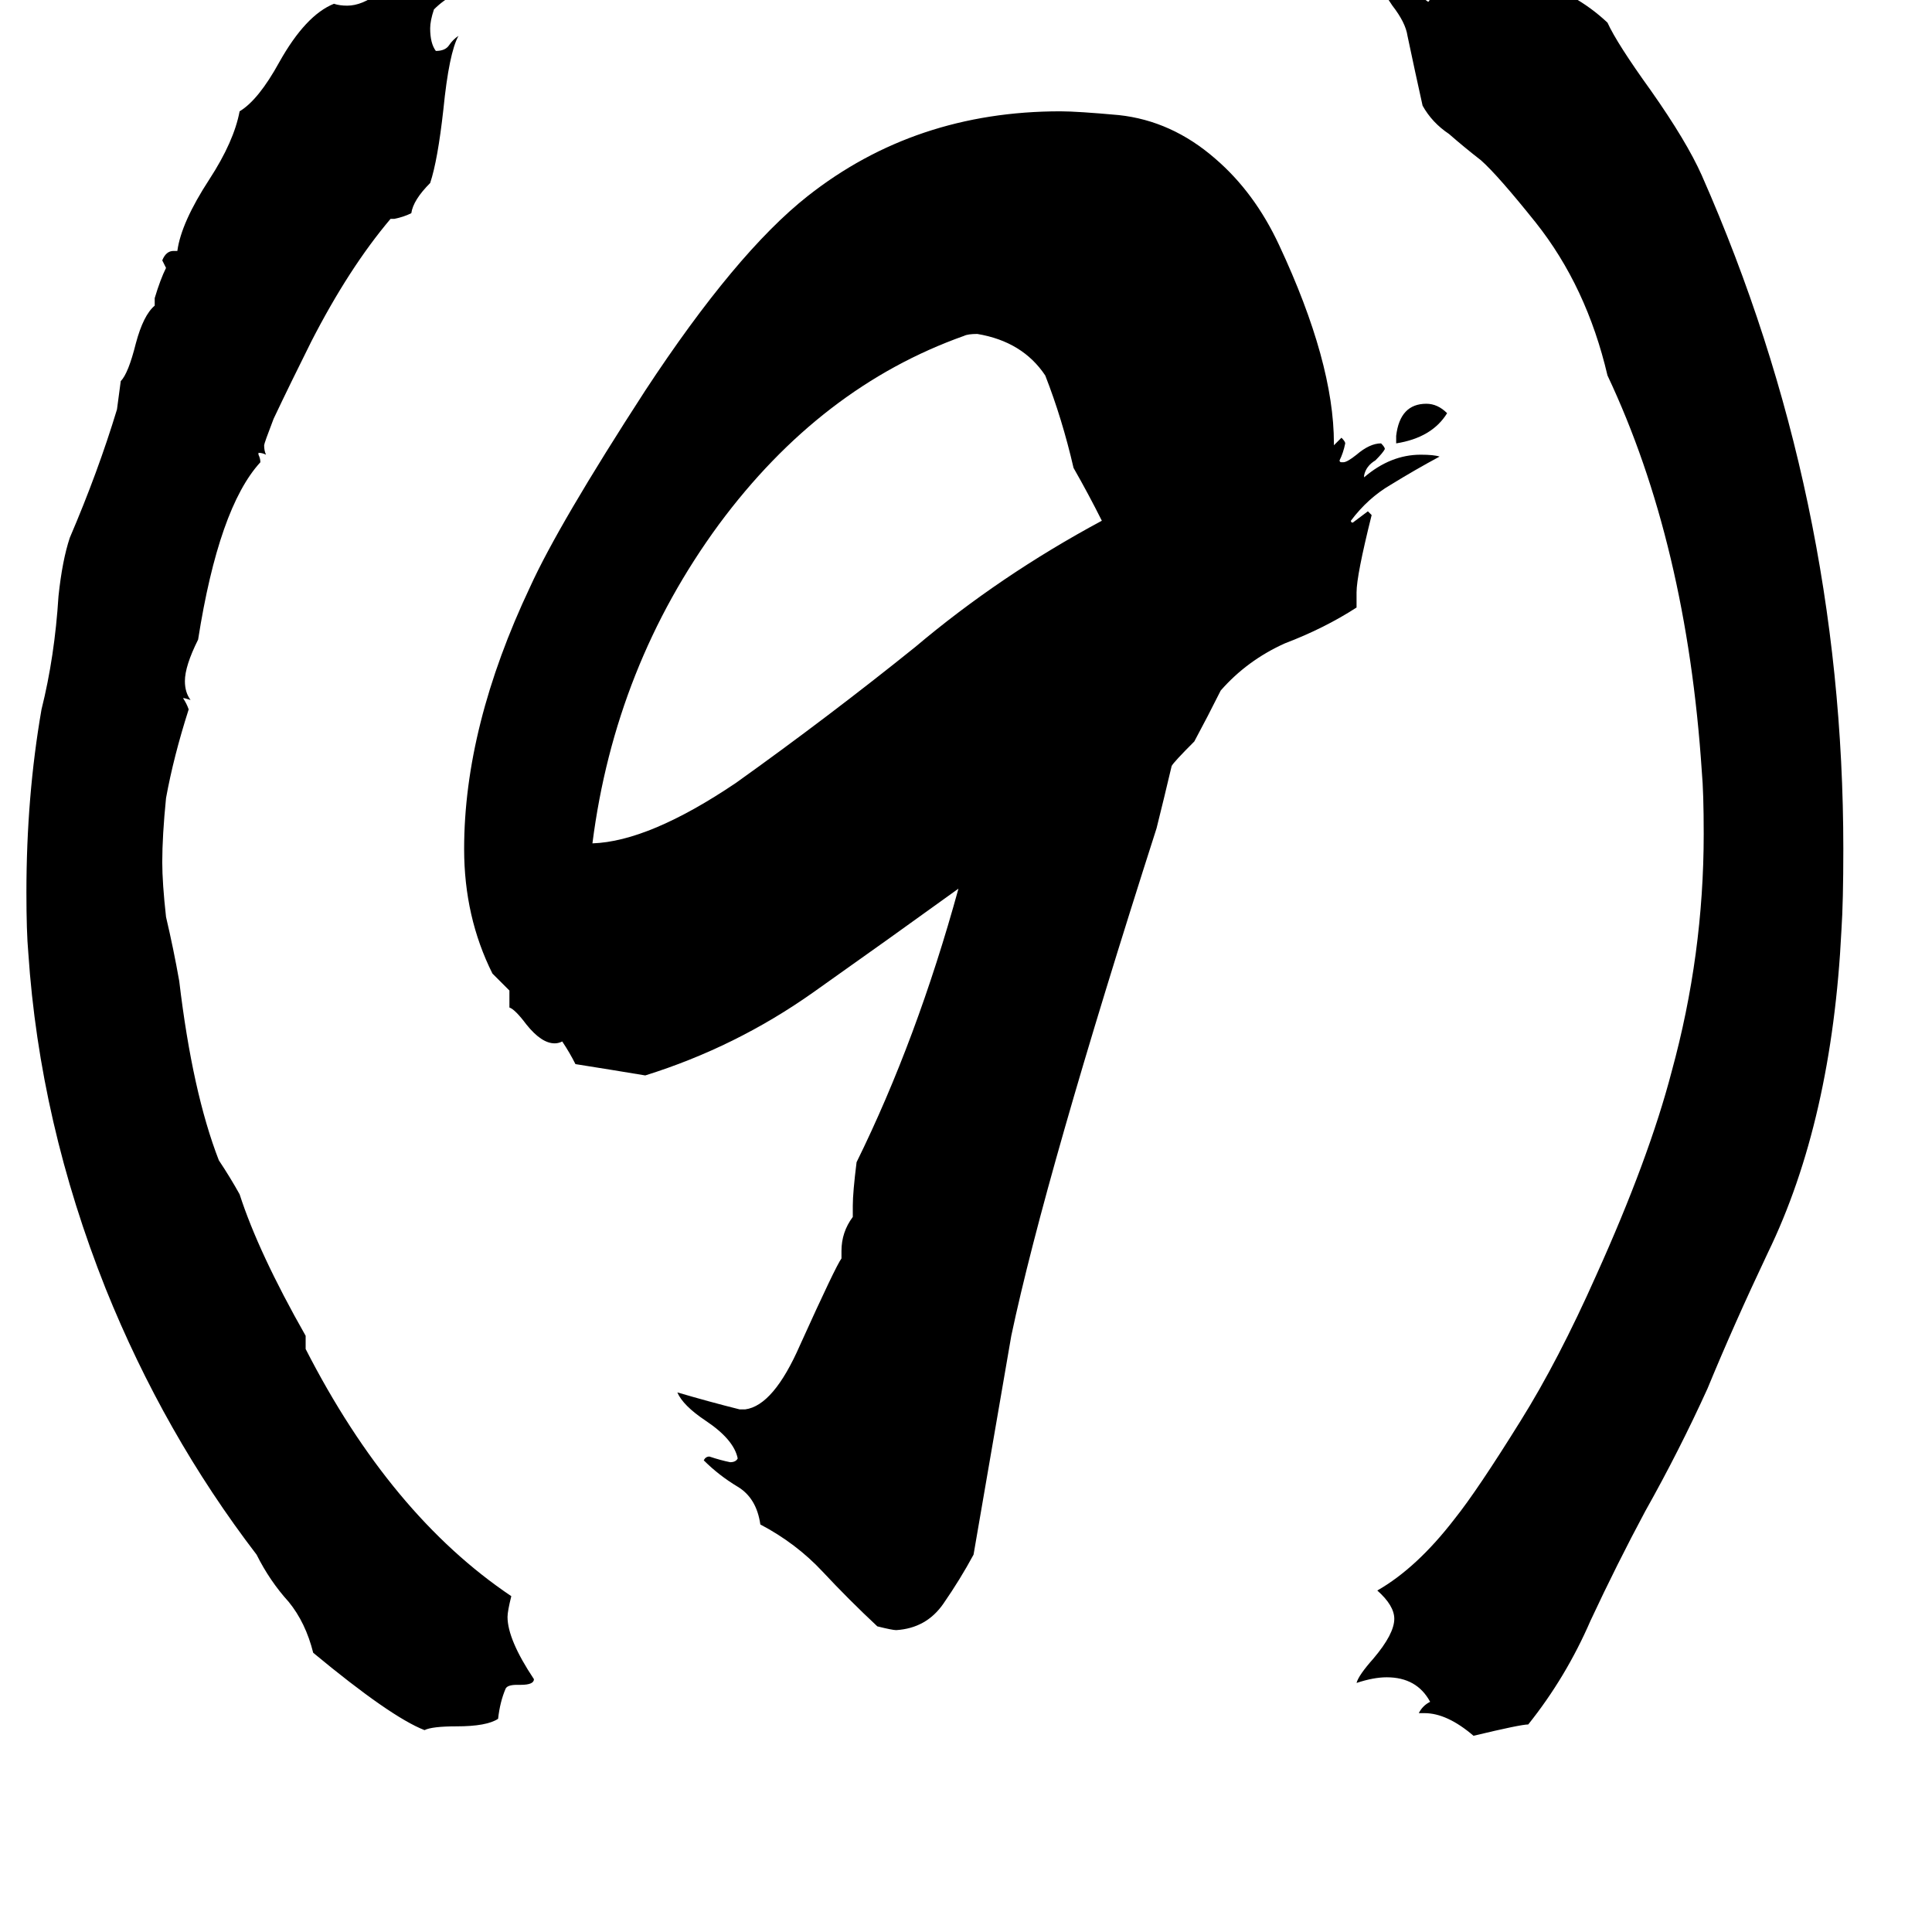 <svg xmlns="http://www.w3.org/2000/svg" viewBox="0 -800 1024 1024">
	<path fill="#000000" d="M740 -565V-569Q742 -586 756 -586Q762 -586 767 -581Q759 -568 740 -565ZM755 108H752Q754 104 758 102Q751 89 735 89Q728 89 719 92Q720 88 728 79Q739 66 739 58Q739 51 730 43Q751 31 771 5Q783 -10 806 -47Q826 -79 846 -124Q874 -186 886 -232Q903 -294 903 -358Q903 -380 902 -391Q894 -512 852 -601Q841 -648 814 -682Q794 -707 785 -715Q776 -722 768 -729Q759 -735 754 -744Q750 -762 746 -781Q745 -788 738 -797Q729 -810 729 -819Q743 -809 757 -799Q758 -800 758 -801Q758 -804 752 -809Q747 -813 747 -815Q748 -816 748 -817Q750 -818 753 -818Q758 -818 763 -814Q771 -808 776 -808H779Q780 -808 780 -810Q779 -813 777 -816Q777 -817 778 -817Q780 -817 781 -818Q784 -818 787 -814Q792 -809 796 -808Q803 -809 809 -811H811Q835 -804 852 -788Q857 -777 875 -752Q894 -725 902 -707Q977 -537 977 -350Q977 -322 976 -307Q971 -206 937 -136Q919 -98 905 -64Q890 -31 872 1Q857 29 843 59Q830 89 810 114Q806 114 781 120Q767 108 755 108ZM392 -53H395Q410 -55 424 -87Q443 -129 446 -133V-137Q446 -147 452 -155V-161Q452 -168 454 -184Q486 -249 508 -329Q472 -303 431 -274Q390 -245 342 -230Q324 -233 305 -236Q302 -242 298 -248Q296 -247 294 -247Q287 -247 279 -257Q273 -265 270 -266V-275L261 -284Q246 -314 246 -350Q246 -415 281 -489Q296 -522 342 -593Q390 -666 428 -696Q485 -741 562 -741Q571 -741 593 -739Q621 -736 644 -716Q665 -698 678 -670Q707 -608 707 -565V-564Q709 -566 711 -568Q713 -566 713 -565Q712 -560 710 -556Q710 -555 711 -555H712Q714 -555 719 -559Q726 -565 732 -565Q734 -563 734 -562Q733 -560 729 -556Q724 -553 723 -548V-547Q737 -559 753 -559Q760 -559 763 -558Q750 -551 737 -543Q725 -536 716 -524Q716 -523 717 -523Q721 -526 725 -529L727 -527Q719 -495 719 -486V-478Q702 -467 681 -459Q661 -450 647 -434Q640 -420 633 -407Q622 -396 621 -394Q617 -377 613 -361Q554 -177 536 -92Q526 -34 516 24Q509 37 500 50Q491 63 475 64Q473 64 465 62Q450 48 436 33Q422 18 403 8Q401 -6 391 -12Q381 -18 373 -26Q374 -28 376 -28Q382 -26 387 -25Q390 -25 391 -27Q389 -37 374 -47Q362 -55 359 -62Q376 -57 392 -53ZM276 93H274Q269 93 268 95Q265 102 264 111Q258 115 242 115Q229 115 225 117Q207 110 166 76Q162 60 153 49Q143 38 136 24Q87 -40 56 -117Q21 -205 15 -295Q14 -306 14 -327Q14 -378 22 -424Q29 -452 31 -484Q33 -503 37 -515Q52 -550 62 -583L64 -598Q68 -602 72 -618Q76 -633 82 -638V-642Q85 -652 88 -658Q87 -660 86 -662Q88 -667 92 -667H94Q96 -682 111 -705Q124 -725 127 -741Q137 -747 148 -767Q162 -792 177 -798Q180 -797 184 -797Q192 -797 201 -804Q212 -813 221 -813H222V-811Q220 -806 218 -801Q231 -811 251 -814Q248 -807 241 -803Q235 -800 230 -795Q228 -789 228 -785Q228 -777 231 -773Q236 -773 238 -776Q240 -779 243 -781Q238 -772 235 -742Q232 -715 228 -703Q219 -694 218 -687Q214 -685 209 -684H207Q185 -658 165 -619Q154 -597 145 -578Q140 -565 140 -564Q140 -561 141 -559Q139 -560 137 -560V-559Q138 -557 138 -555Q116 -531 105 -461Q98 -447 98 -439Q98 -433 101 -429Q98 -430 97 -430Q99 -427 100 -424Q92 -399 88 -377Q86 -357 86 -343Q86 -332 88 -314Q92 -297 95 -280Q102 -221 116 -185Q122 -176 127 -167Q137 -136 162 -92V-85Q207 3 271 46Q269 54 269 57Q269 69 283 90Q283 93 276 93ZM584 -524Q577 -538 569 -552Q563 -578 554 -601Q542 -619 518 -623Q513 -623 511 -622Q435 -595 381 -522Q326 -447 314 -353Q344 -354 390 -385Q439 -420 485 -457Q530 -495 584 -524Z"/>
</svg>
